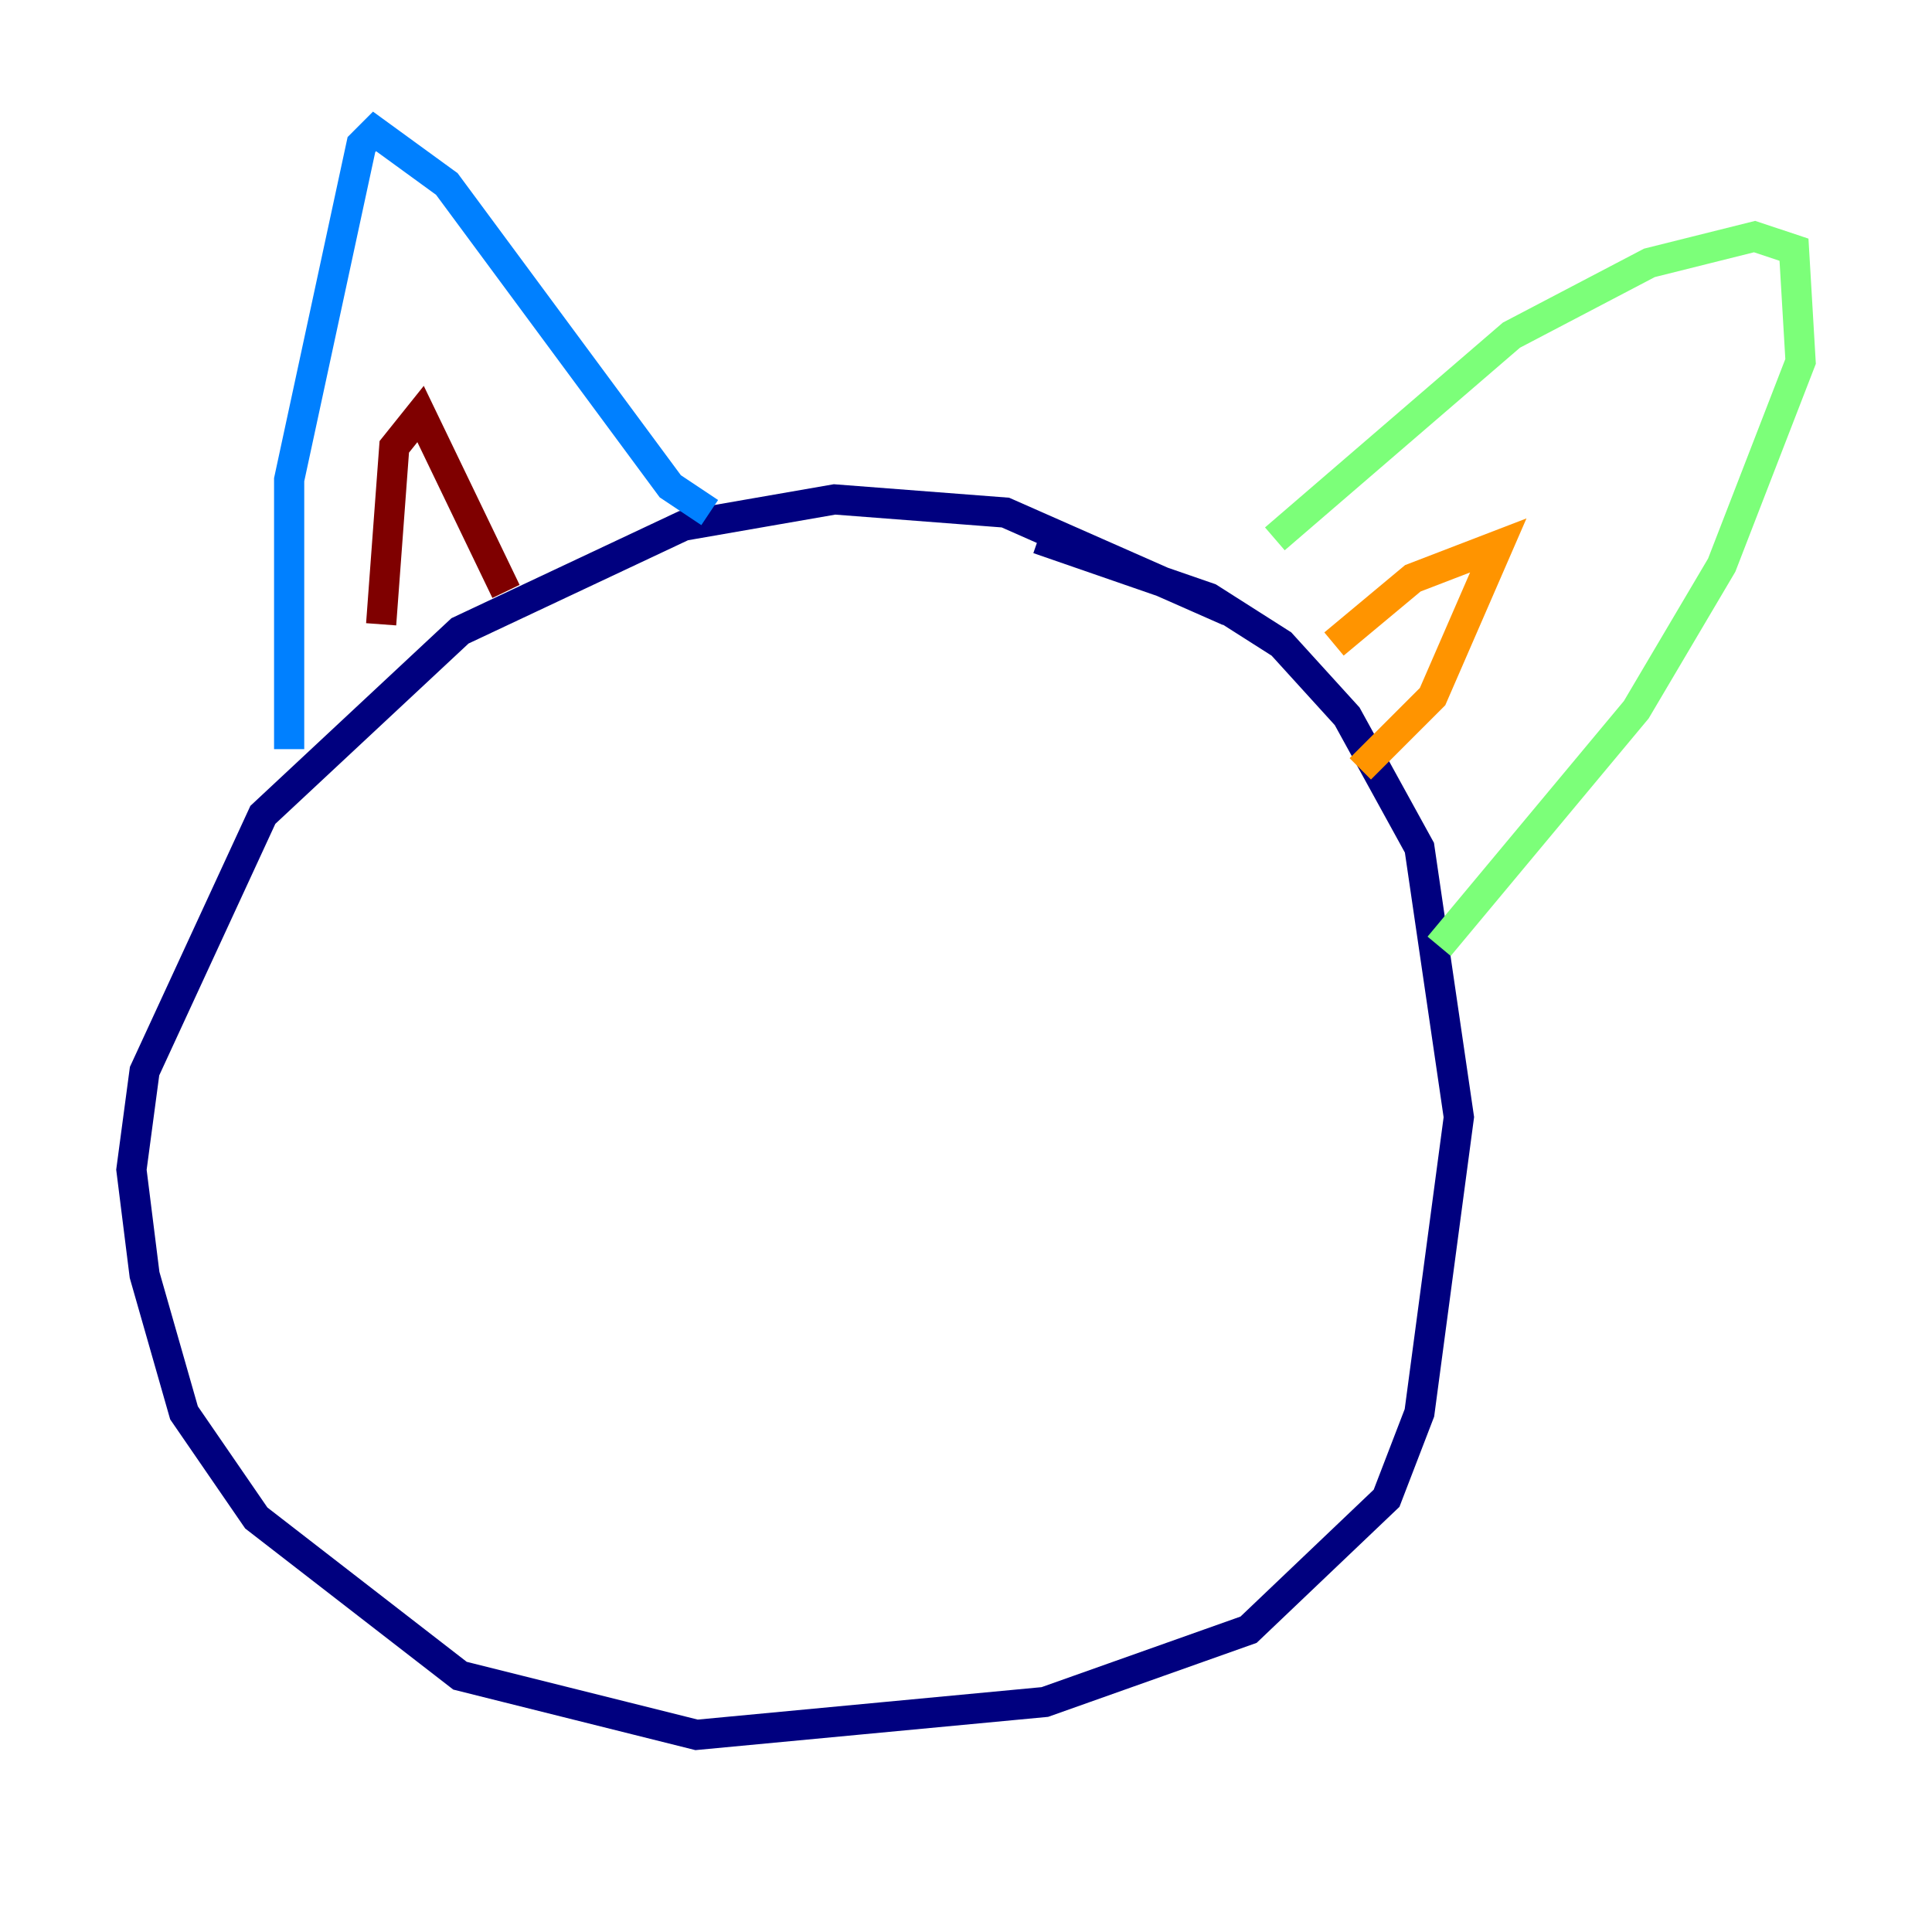 <?xml version="1.0" encoding="utf-8" ?>
<svg baseProfile="tiny" height="128" version="1.2" viewBox="0,0,128,128" width="128" xmlns="http://www.w3.org/2000/svg" xmlns:ev="http://www.w3.org/2001/xml-events" xmlns:xlink="http://www.w3.org/1999/xlink"><defs /><polyline fill="none" points="81.415,40.49 66.612,33.959 55.292,33.088 45.279,34.83 30.476,41.796 17.415,53.986 9.578,70.966 8.707,77.497 9.578,84.463 12.191,93.605 16.98,100.571 30.476,111.02 46.15,114.939 69.225,112.762 82.721,107.973 91.864,99.265 94.041,93.605 96.653,74.014 94.041,56.163 89.252,47.456 84.898,42.667 80.109,39.619 68.789,35.701" stroke="#00007f" stroke-width="2" /><polyline fill="none" points="19.157,49.633 19.157,31.782 23.946,9.578 24.816,8.707 29.605,12.191 44.408,32.218 47.02,33.959" stroke="#0080ff" stroke-width="2" /><polyline fill="none" points="84.463,35.701 100.136,22.204 109.279,17.415 116.245,15.674 118.857,16.544 119.293,23.946 114.068,37.442 108.408,47.02 95.347,62.694" stroke="#7cff79" stroke-width="2" /><polyline fill="none" points="88.381,42.667 93.605,38.313 99.265,36.136 94.912,46.15 90.122,50.939" stroke="#ff9400" stroke-width="2" /><polyline fill="none" points="25.252,41.361 26.122,29.605 27.864,27.429 33.524,39.184" stroke="#7f0000" stroke-width="2" /></svg>